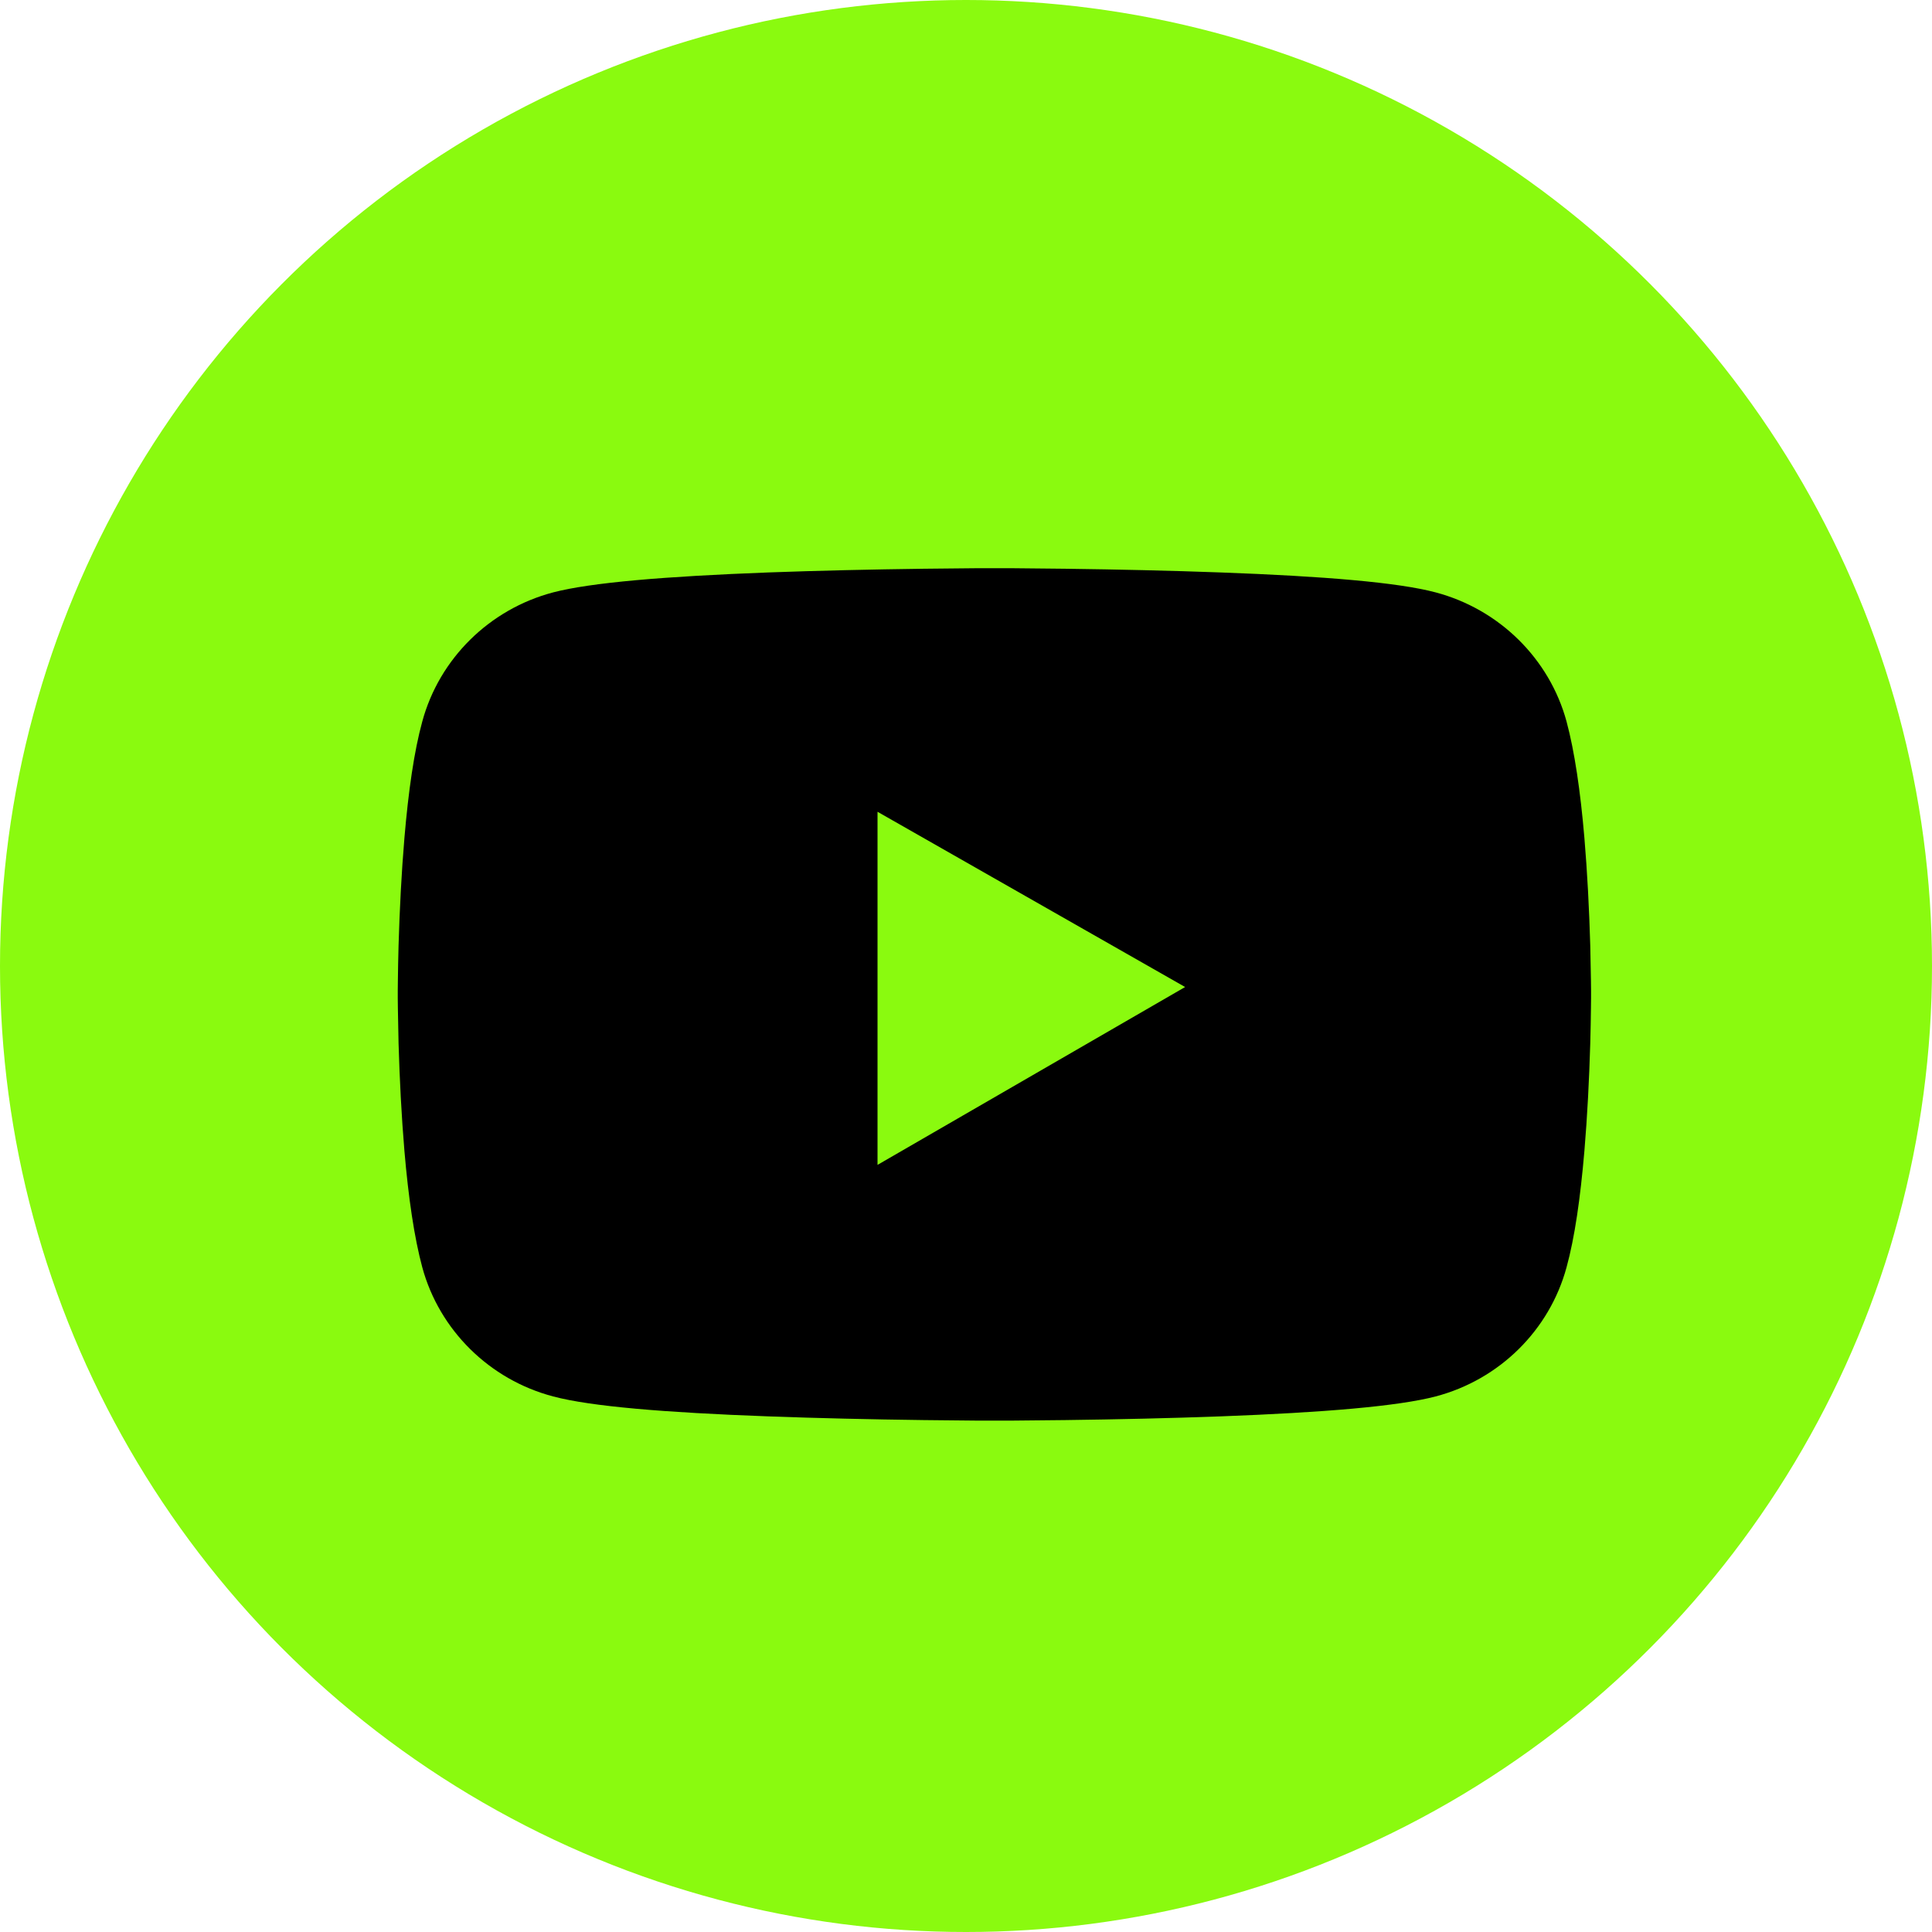 <?xml version="1.0" encoding="UTF-8"?>
<svg width="34px" height="34px" viewBox="0 0 34 34" version="1.1" xmlns="http://www.w3.org/2000/svg" xmlns:xlink="http://www.w3.org/1999/xlink">
    <title>YouTube</title>
    <g id="主要" stroke="none" stroke-width="1" fill="none" fill-rule="evenodd">
        <g id="首页v3" transform="translate(-926, -8170)">
            <g id="编组-39" transform="translate(497, 8170)">
                <g id="YouTube" transform="translate(429, 0)">
                    <circle id="椭圆形" fill="#8AFA0F" cx="17" cy="17" r="17"></circle>
                    <g id="编组-33" transform="translate(7, 10)" fill-rule="nonzero">
                        <path d="M21,7.435 C21,7.385 21,7.327 20.998,7.26 C20.995,7.073 20.991,6.863 20.986,6.639 C20.967,5.995 20.934,5.353 20.883,4.748 C20.812,3.915 20.709,3.22 20.569,2.699 C20.269,1.593 19.387,0.723 18.265,0.425 C17.602,0.249 16.303,0.141 14.475,0.074 C13.605,0.042 12.675,0.021 11.745,0.009 C11.419,0.005 11.116,0.002 10.845,0 L10.155,0 C9.884,0.002 9.581,0.005 9.255,0.009 C8.325,0.021 7.395,0.042 6.525,0.074 C4.697,0.143 3.396,0.252 2.735,0.425 C1.615,0.72 0.731,1.59 0.431,2.699 C0.288,3.22 0.188,3.915 0.117,4.748 C0.066,5.353 0.033,5.995 0.014,6.639 C0.007,6.863 0.005,7.073 0.002,7.26 C0.002,7.327 0,7.385 0,7.435 L0,7.565 C0,7.615 0,7.673 0.002,7.74 C0.005,7.927 0.009,8.137 0.014,8.361 C0.033,9.005 0.066,9.647 0.117,10.252 C0.188,11.085 0.291,11.78 0.431,12.301 C0.731,13.407 1.613,14.28 2.735,14.575 C3.396,14.751 4.697,14.859 6.525,14.926 C7.395,14.958 8.325,14.979 9.255,14.991 C9.581,14.995 9.884,14.998 10.155,15 L10.845,15 C11.116,14.998 11.419,14.995 11.745,14.991 C12.675,14.979 13.605,14.958 14.475,14.926 C16.303,14.857 17.604,14.748 18.265,14.575 C19.387,14.28 20.269,13.41 20.569,12.301 C20.712,11.78 20.812,11.085 20.883,10.252 C20.934,9.647 20.967,9.005 20.986,8.361 C20.993,8.137 20.995,7.927 20.998,7.74 C20.998,7.673 21,7.615 21,7.565 L21,7.5 L21,7.435 Z" id="形状" fill="#000000"></path>
                        <polygon id="路径" fill="#8AFA0F" points="8.443 10.5 13.856 7.37 8.443 4.286"></polygon>
                    </g>
                </g>
            </g>
        </g>
    </g>
</svg>